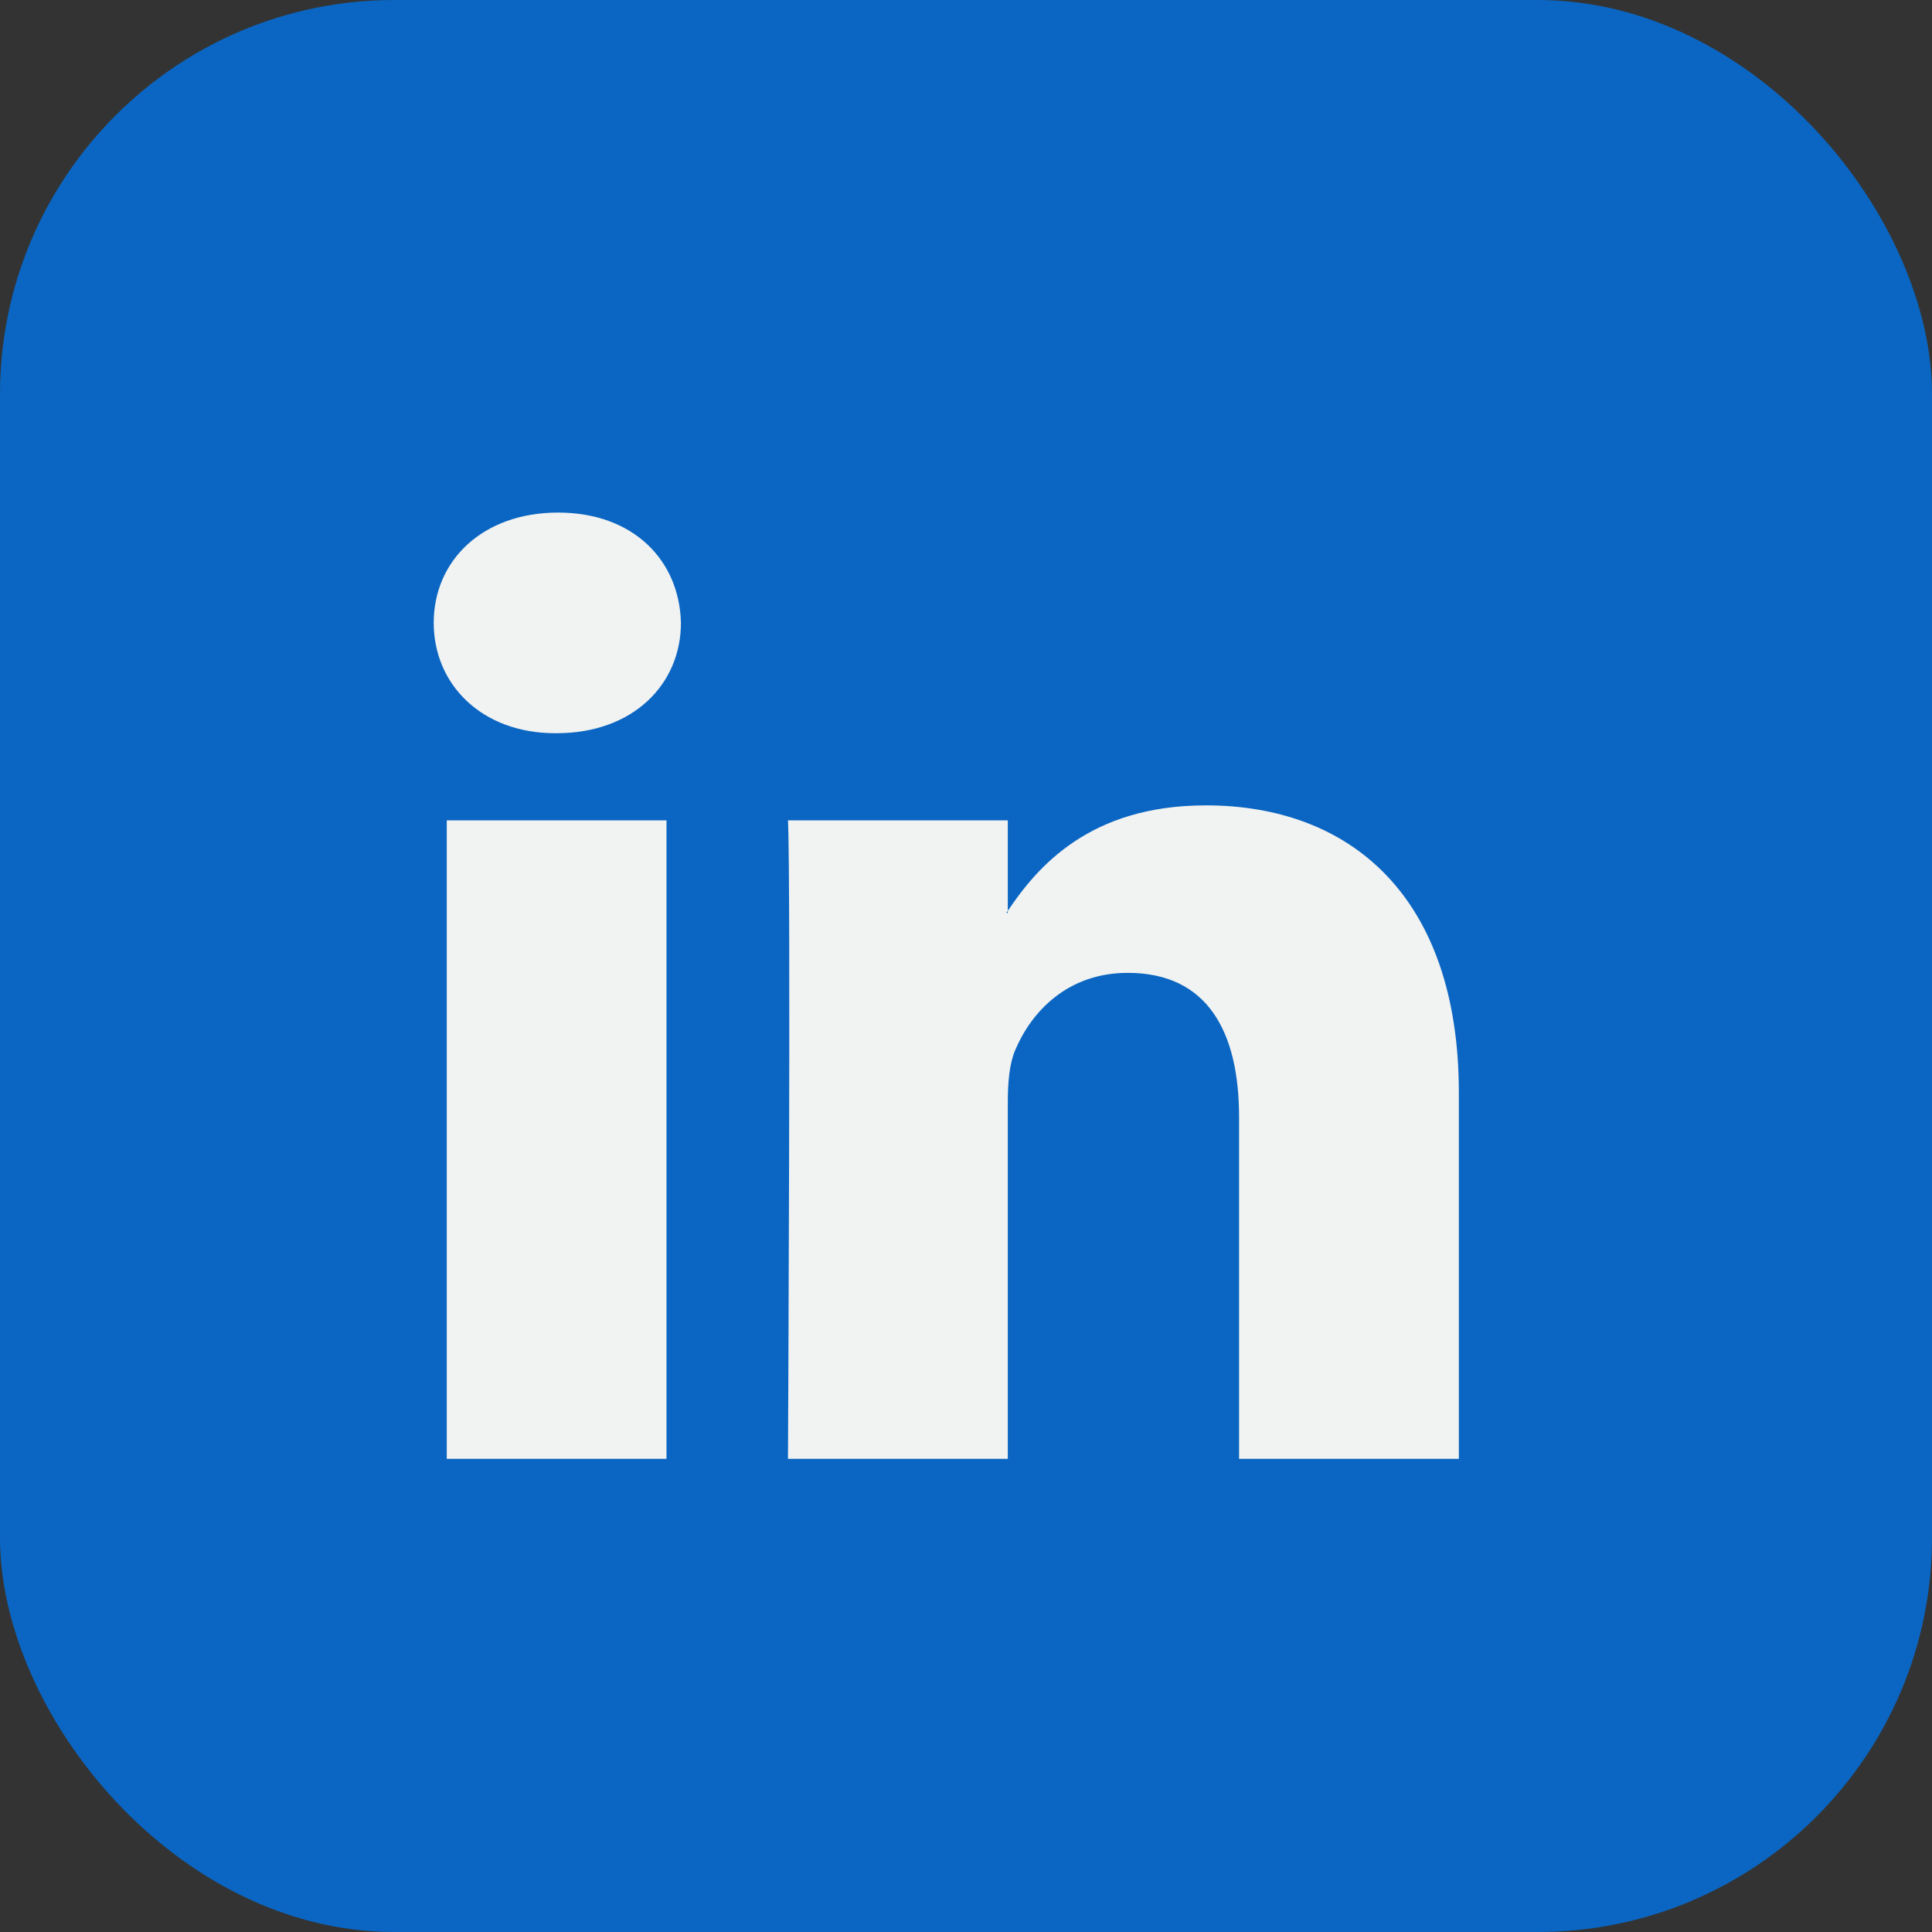 <svg width="49" height="49" viewBox="0 0 49 49" fill="none" xmlns="http://www.w3.org/2000/svg">
<rect x="0" y="0" width="49" height="49" fill="#333333" stroke="none"/>
<rect width="49" height="49" rx="10" fill="#0A66C2"/>
<path d="M37 27.713V37H31.426V28.336C31.426 26.16 30.621 24.674 28.603 24.674C27.063 24.674 26.148 25.675 25.744 26.643C25.598 26.989 25.56 27.47 25.56 27.955V37H19.985C19.985 37 20.06 22.325 19.985 20.806H25.56V23.101C25.549 23.119 25.533 23.137 25.523 23.154H25.56V23.101C26.301 22 27.622 20.426 30.584 20.426C34.251 20.426 37 22.74 37 27.713ZM14.154 13C12.248 13 11 14.209 11 15.797C11 17.352 12.211 18.596 14.081 18.596H14.117C16.061 18.596 17.27 17.352 17.27 15.797C17.233 14.209 16.061 13 14.154 13ZM11.331 37H16.904V20.806H11.331V37Z" fill="#F1F2F2"/>
</svg>
